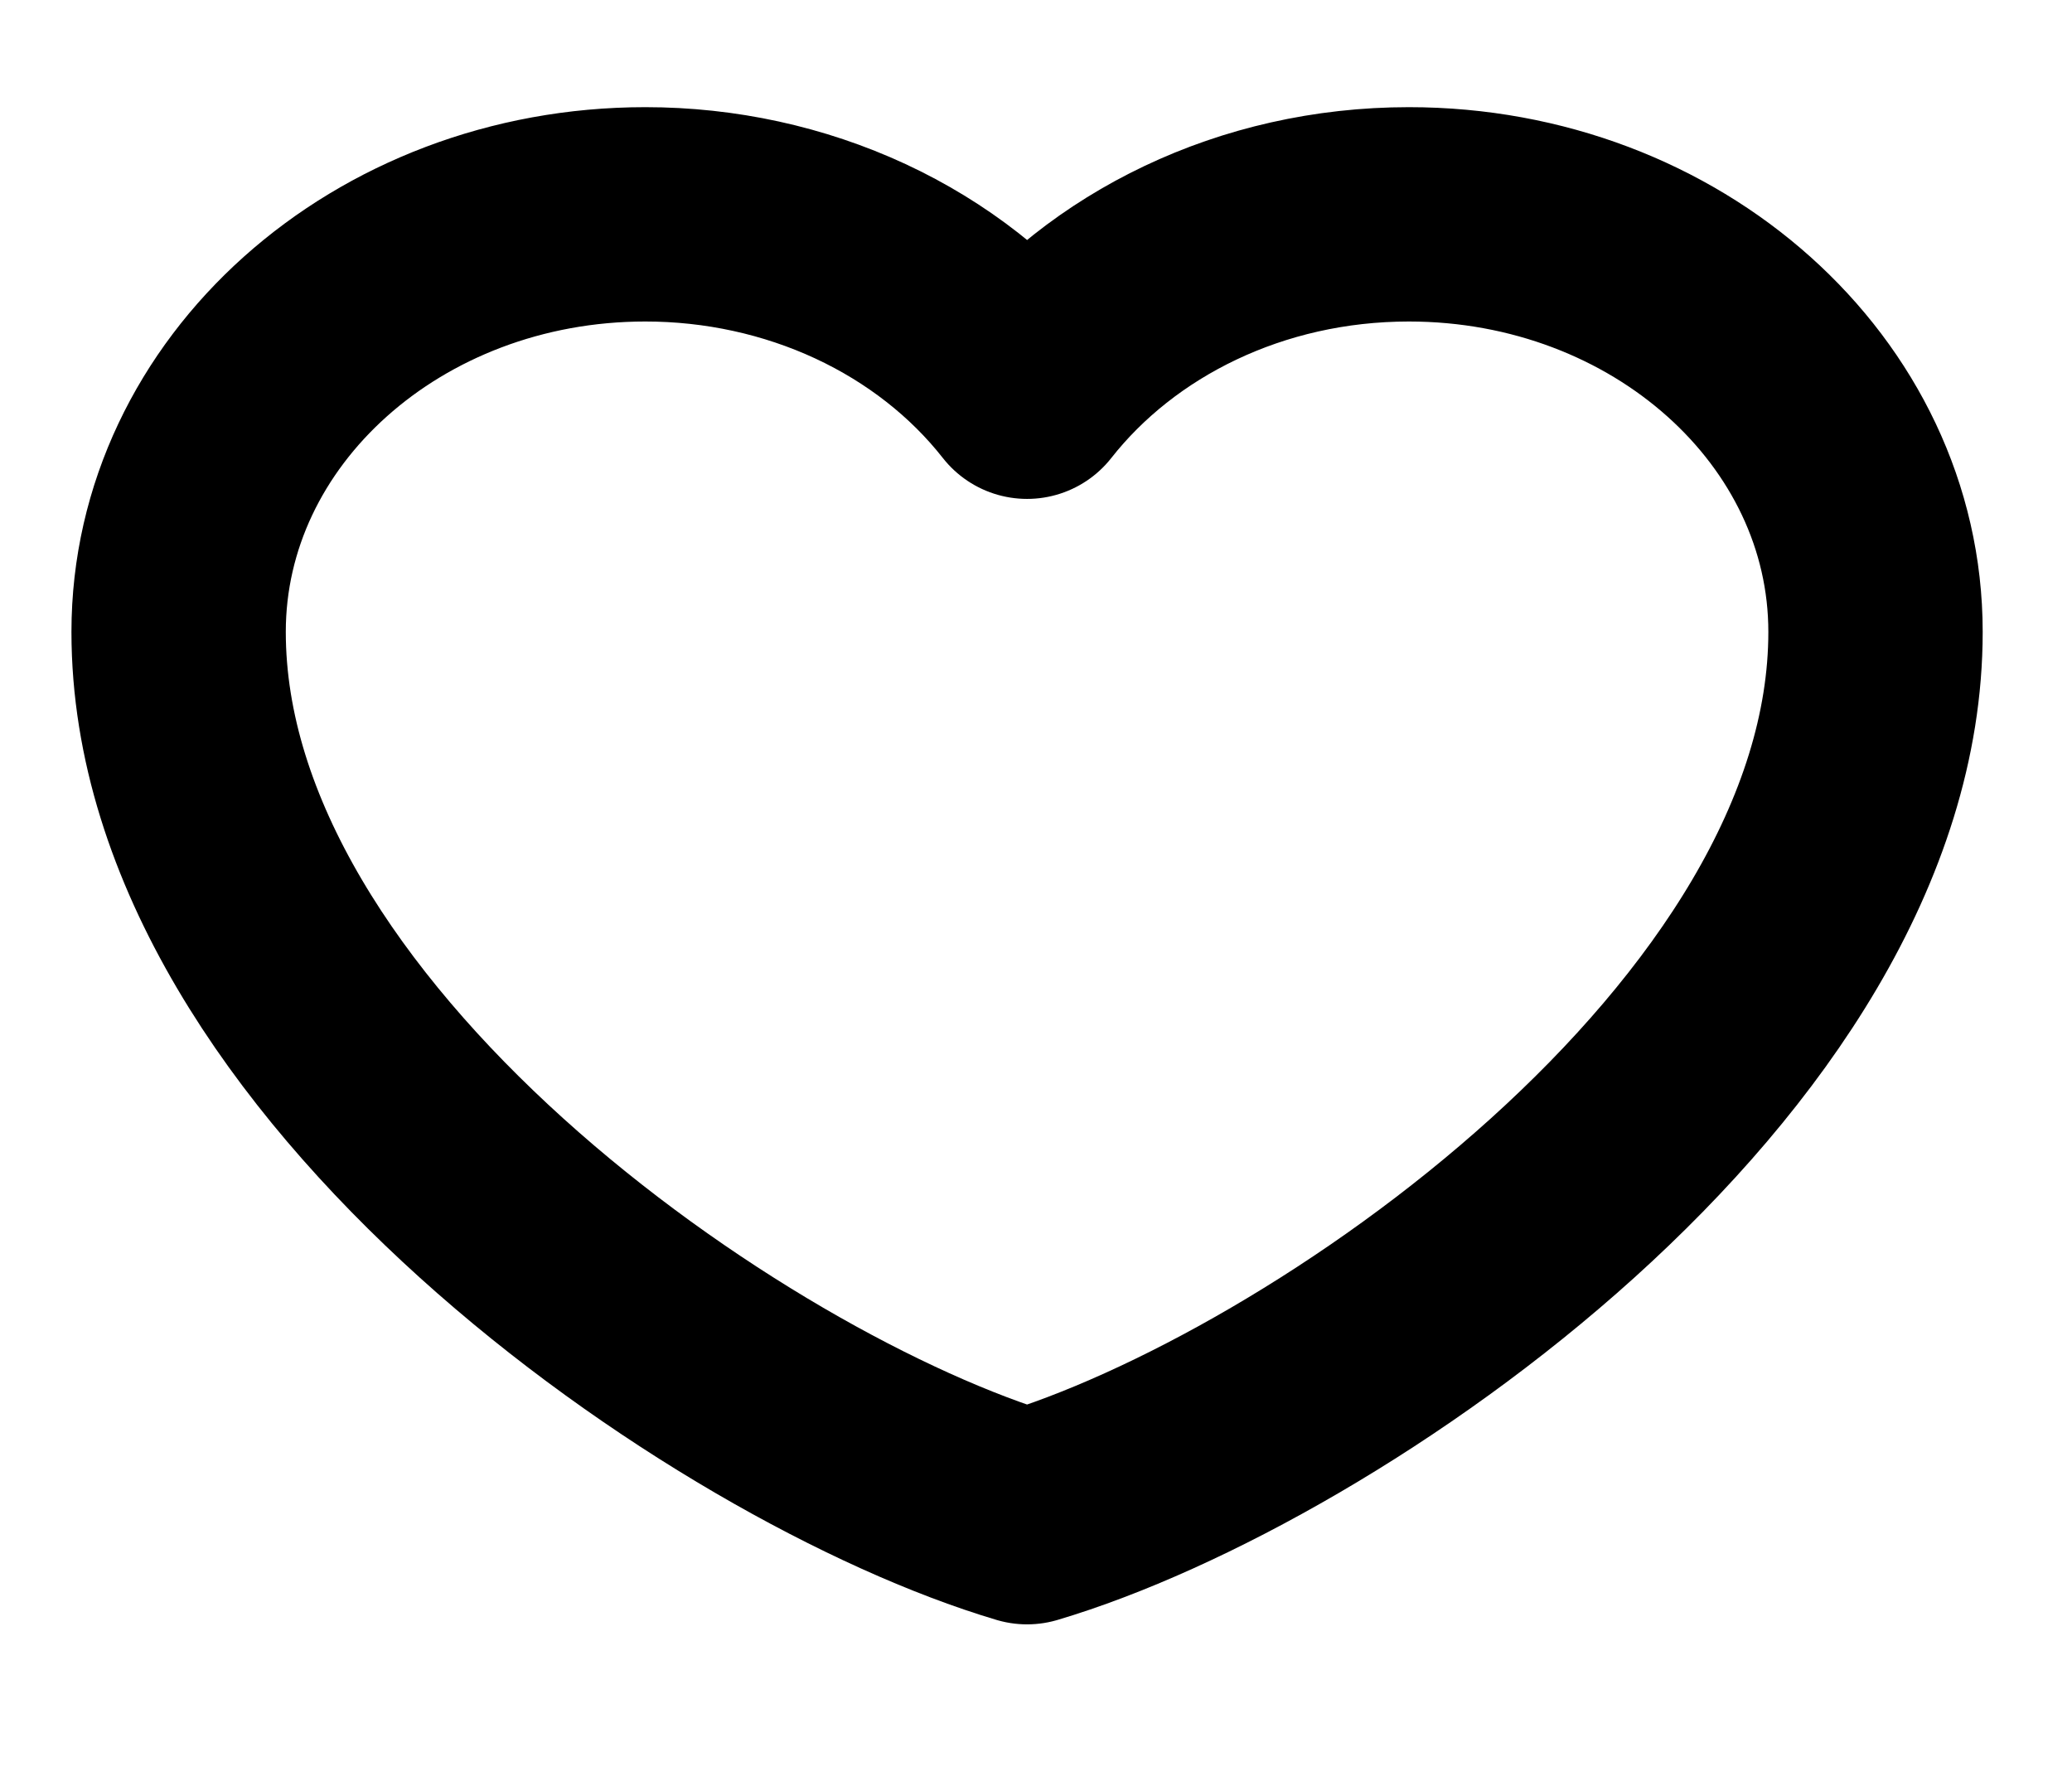 <svg width="58" height="50" viewBox="0 0 58 50" fill="none" xmlns="http://www.w3.org/2000/svg">
<path d="M18.062 6C10.848 6 5 11.233 5 17.688C5 29.375 20.438 40 28.75 42.471C37.062 40 52.5 29.375 52.5 17.688C52.5 11.233 46.652 6 39.438 6C35.02 6 31.113 7.962 28.75 10.966C27.545 9.431 25.945 8.179 24.085 7.314C22.224 6.45 20.159 5.999 18.062 6Z" stroke="black" stroke-width="6" stroke-linecap="round" stroke-linejoin="round"/>
</svg>
